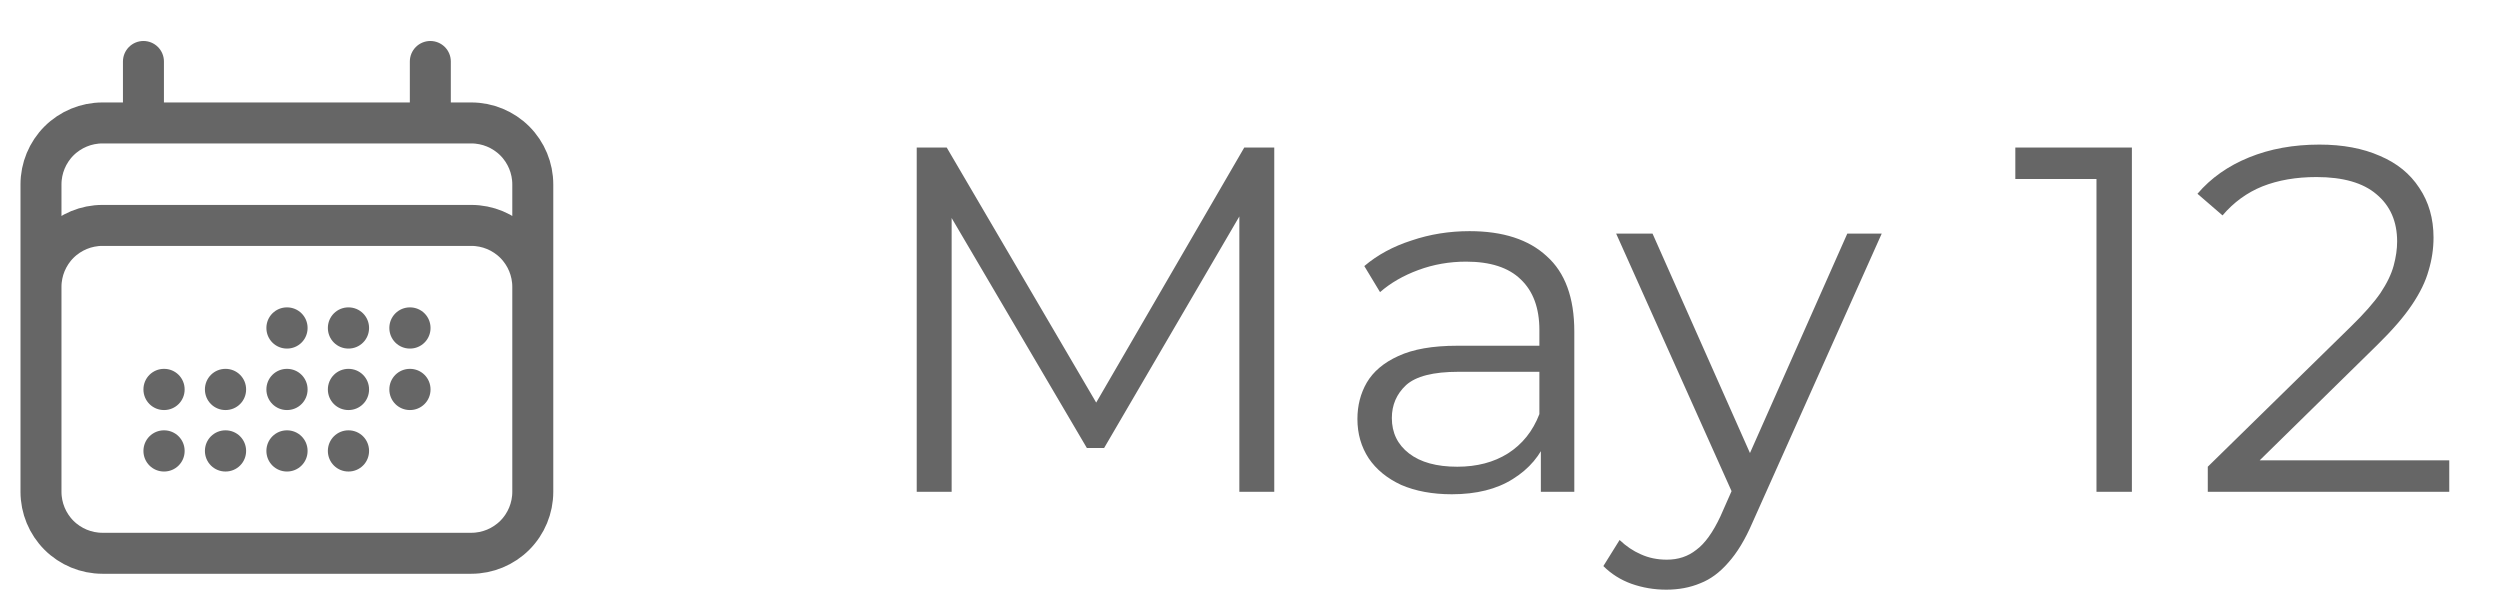 <svg width="61" height="15" viewBox="0 0 61 15" fill="none" xmlns="http://www.w3.org/2000/svg">
<path d="M3.5 1.5V3M10.5 1.5V3M1 12V4.5C1 4.102 1.158 3.721 1.439 3.439C1.721 3.158 2.102 3 2.5 3H11.5C11.898 3 12.279 3.158 12.561 3.439C12.842 3.721 13 4.102 13 4.5V12M1 12C1 12.398 1.158 12.779 1.439 13.061C1.721 13.342 2.102 13.5 2.5 13.5H11.5C11.898 13.5 12.279 13.342 12.561 13.061C12.842 12.779 13 12.398 13 12M1 12V7C1 6.602 1.158 6.221 1.439 5.939C1.721 5.658 2.102 5.5 2.5 5.5H11.5C11.898 5.5 12.279 5.658 12.561 5.939C12.842 6.221 13 6.602 13 7V12M7 8H7.005V8.005H7V8ZM7 9.5H7.005V9.505H7V9.5ZM7 11H7.005V11.005H7V11ZM5.5 9.5H5.505V9.505H5.5V9.5ZM5.5 11H5.505V11.005H5.5V11ZM4 9.5H4.005V9.505H4V9.5ZM4 11H4.005V11.005H4V11ZM8.5 8H8.505V8.005H8.5V8ZM8.5 9.5H8.505V9.505H8.5V9.5ZM8.5 11H8.505V11.005H8.5V11ZM10 8H10.005V8.005H10V8ZM10 9.5H10.005V9.505H10V9.5Z" stroke="#666666" stroke-linecap="round" stroke-linejoin="round"/>
<path d="M22.368 12V3.6H23.1L26.94 10.152H26.556L30.36 3.6H31.092V12H30.24V4.932H30.444L26.94 10.932H26.52L22.992 4.932H23.22V12H22.368ZM37.597 12V10.608L37.561 10.38V8.052C37.561 7.516 37.409 7.104 37.105 6.816C36.809 6.528 36.365 6.384 35.773 6.384C35.365 6.384 34.977 6.452 34.609 6.588C34.241 6.724 33.929 6.904 33.673 7.128L33.289 6.492C33.609 6.22 33.993 6.012 34.441 5.868C34.889 5.716 35.361 5.64 35.857 5.64C36.673 5.64 37.301 5.844 37.741 6.252C38.189 6.652 38.413 7.264 38.413 8.088V12H37.597ZM35.425 12.06C34.953 12.06 34.541 11.984 34.189 11.832C33.845 11.672 33.581 11.456 33.397 11.184C33.213 10.904 33.121 10.584 33.121 10.224C33.121 9.896 33.197 9.6 33.349 9.336C33.509 9.064 33.765 8.848 34.117 8.688C34.477 8.52 34.957 8.436 35.557 8.436H37.729V9.072H35.581C34.973 9.072 34.549 9.18 34.309 9.396C34.077 9.612 33.961 9.88 33.961 10.2C33.961 10.56 34.101 10.848 34.381 11.064C34.661 11.28 35.053 11.388 35.557 11.388C36.037 11.388 36.449 11.28 36.793 11.064C37.145 10.84 37.401 10.52 37.561 10.104L37.753 10.692C37.593 11.108 37.313 11.44 36.913 11.688C36.521 11.936 36.025 12.06 35.425 12.06ZM40.658 14.388C40.362 14.388 40.078 14.34 39.806 14.244C39.542 14.148 39.314 14.004 39.122 13.812L39.518 13.176C39.678 13.328 39.85 13.444 40.034 13.524C40.226 13.612 40.438 13.656 40.67 13.656C40.95 13.656 41.19 13.576 41.39 13.416C41.598 13.264 41.794 12.992 41.978 12.6L42.386 11.676L42.482 11.544L45.074 5.7H45.914L42.758 12.756C42.582 13.164 42.386 13.488 42.17 13.728C41.962 13.968 41.734 14.136 41.486 14.232C41.238 14.336 40.962 14.388 40.658 14.388ZM42.338 12.18L39.434 5.7H40.322L42.89 11.484L42.338 12.18ZM51.154 12V3.96L51.538 4.368H49.174V3.6H52.018V12H51.154ZM53.87 12V11.388L57.362 7.968C57.682 7.656 57.922 7.384 58.082 7.152C58.242 6.912 58.35 6.688 58.406 6.48C58.462 6.272 58.49 6.076 58.49 5.892C58.49 5.404 58.322 5.02 57.986 4.74C57.658 4.46 57.17 4.32 56.522 4.32C56.026 4.32 55.586 4.396 55.202 4.548C54.826 4.7 54.502 4.936 54.23 5.256L53.618 4.728C53.946 4.344 54.366 4.048 54.878 3.84C55.39 3.632 55.962 3.528 56.594 3.528C57.162 3.528 57.654 3.62 58.07 3.804C58.486 3.98 58.806 4.24 59.03 4.584C59.262 4.928 59.378 5.332 59.378 5.796C59.378 6.068 59.338 6.336 59.258 6.6C59.186 6.864 59.05 7.144 58.85 7.44C58.658 7.728 58.374 8.056 57.998 8.424L54.794 11.568L54.554 11.232H59.762V12H53.87Z" fill="#666666"/>
</svg>
